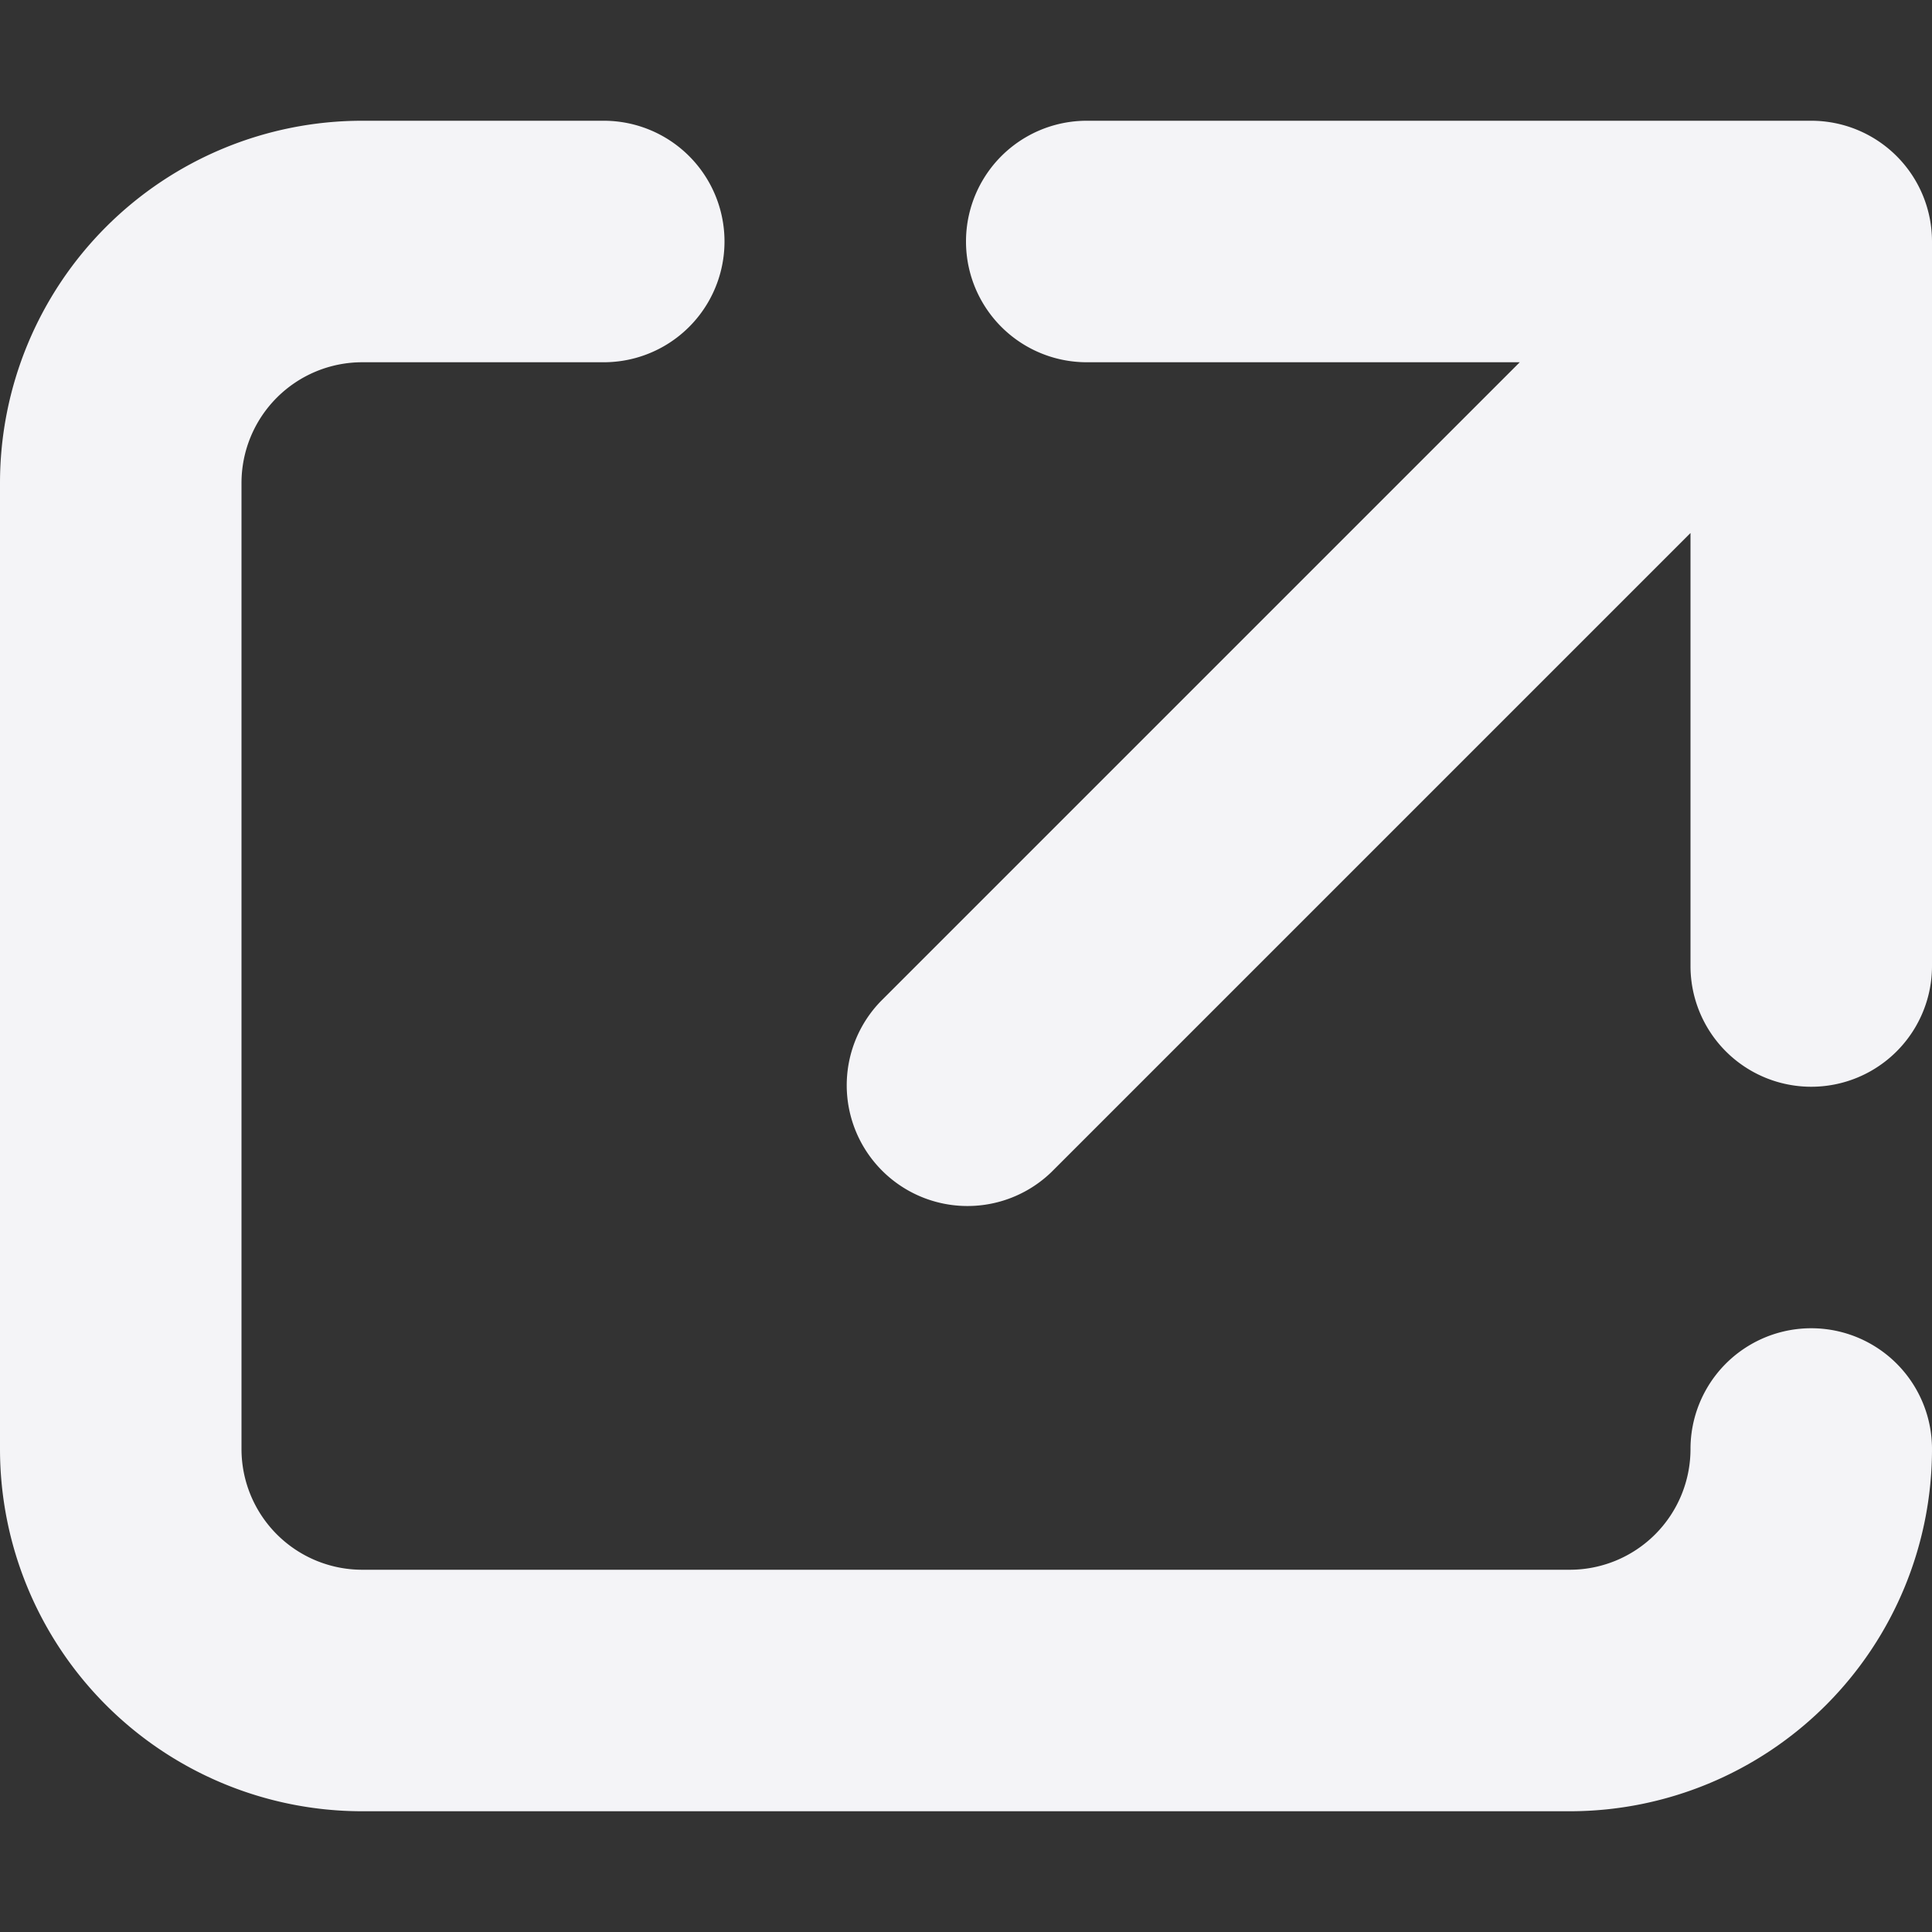 <svg xmlns="http://www.w3.org/2000/svg" fill="#f4f4f7" viewBox="0 0 16 16"><rect x="0" y="0" width="16" height="16" fill="#333333" stroke="none"/><path d="M5 1a1 1 0 0 1 0 2H3a1 1 0 0 0-1 1v8a1 1 0 0 0 1 1h10a1 1 0 0 0 1-1 1 1 0 0 1 2 0 3 3 0 0 1-3 3H3a3 3 0 0 1-3-3V4a3 3 0 0 1 3-3zm4 2a1 1 0 1 1 0-2h6a1 1 0 0 1 1 1v6a1 1 0 1 1-2 0V4.414L8.707 9.707a1 1 0 0 1-1.414-1.414L12.586 3z"/></svg>